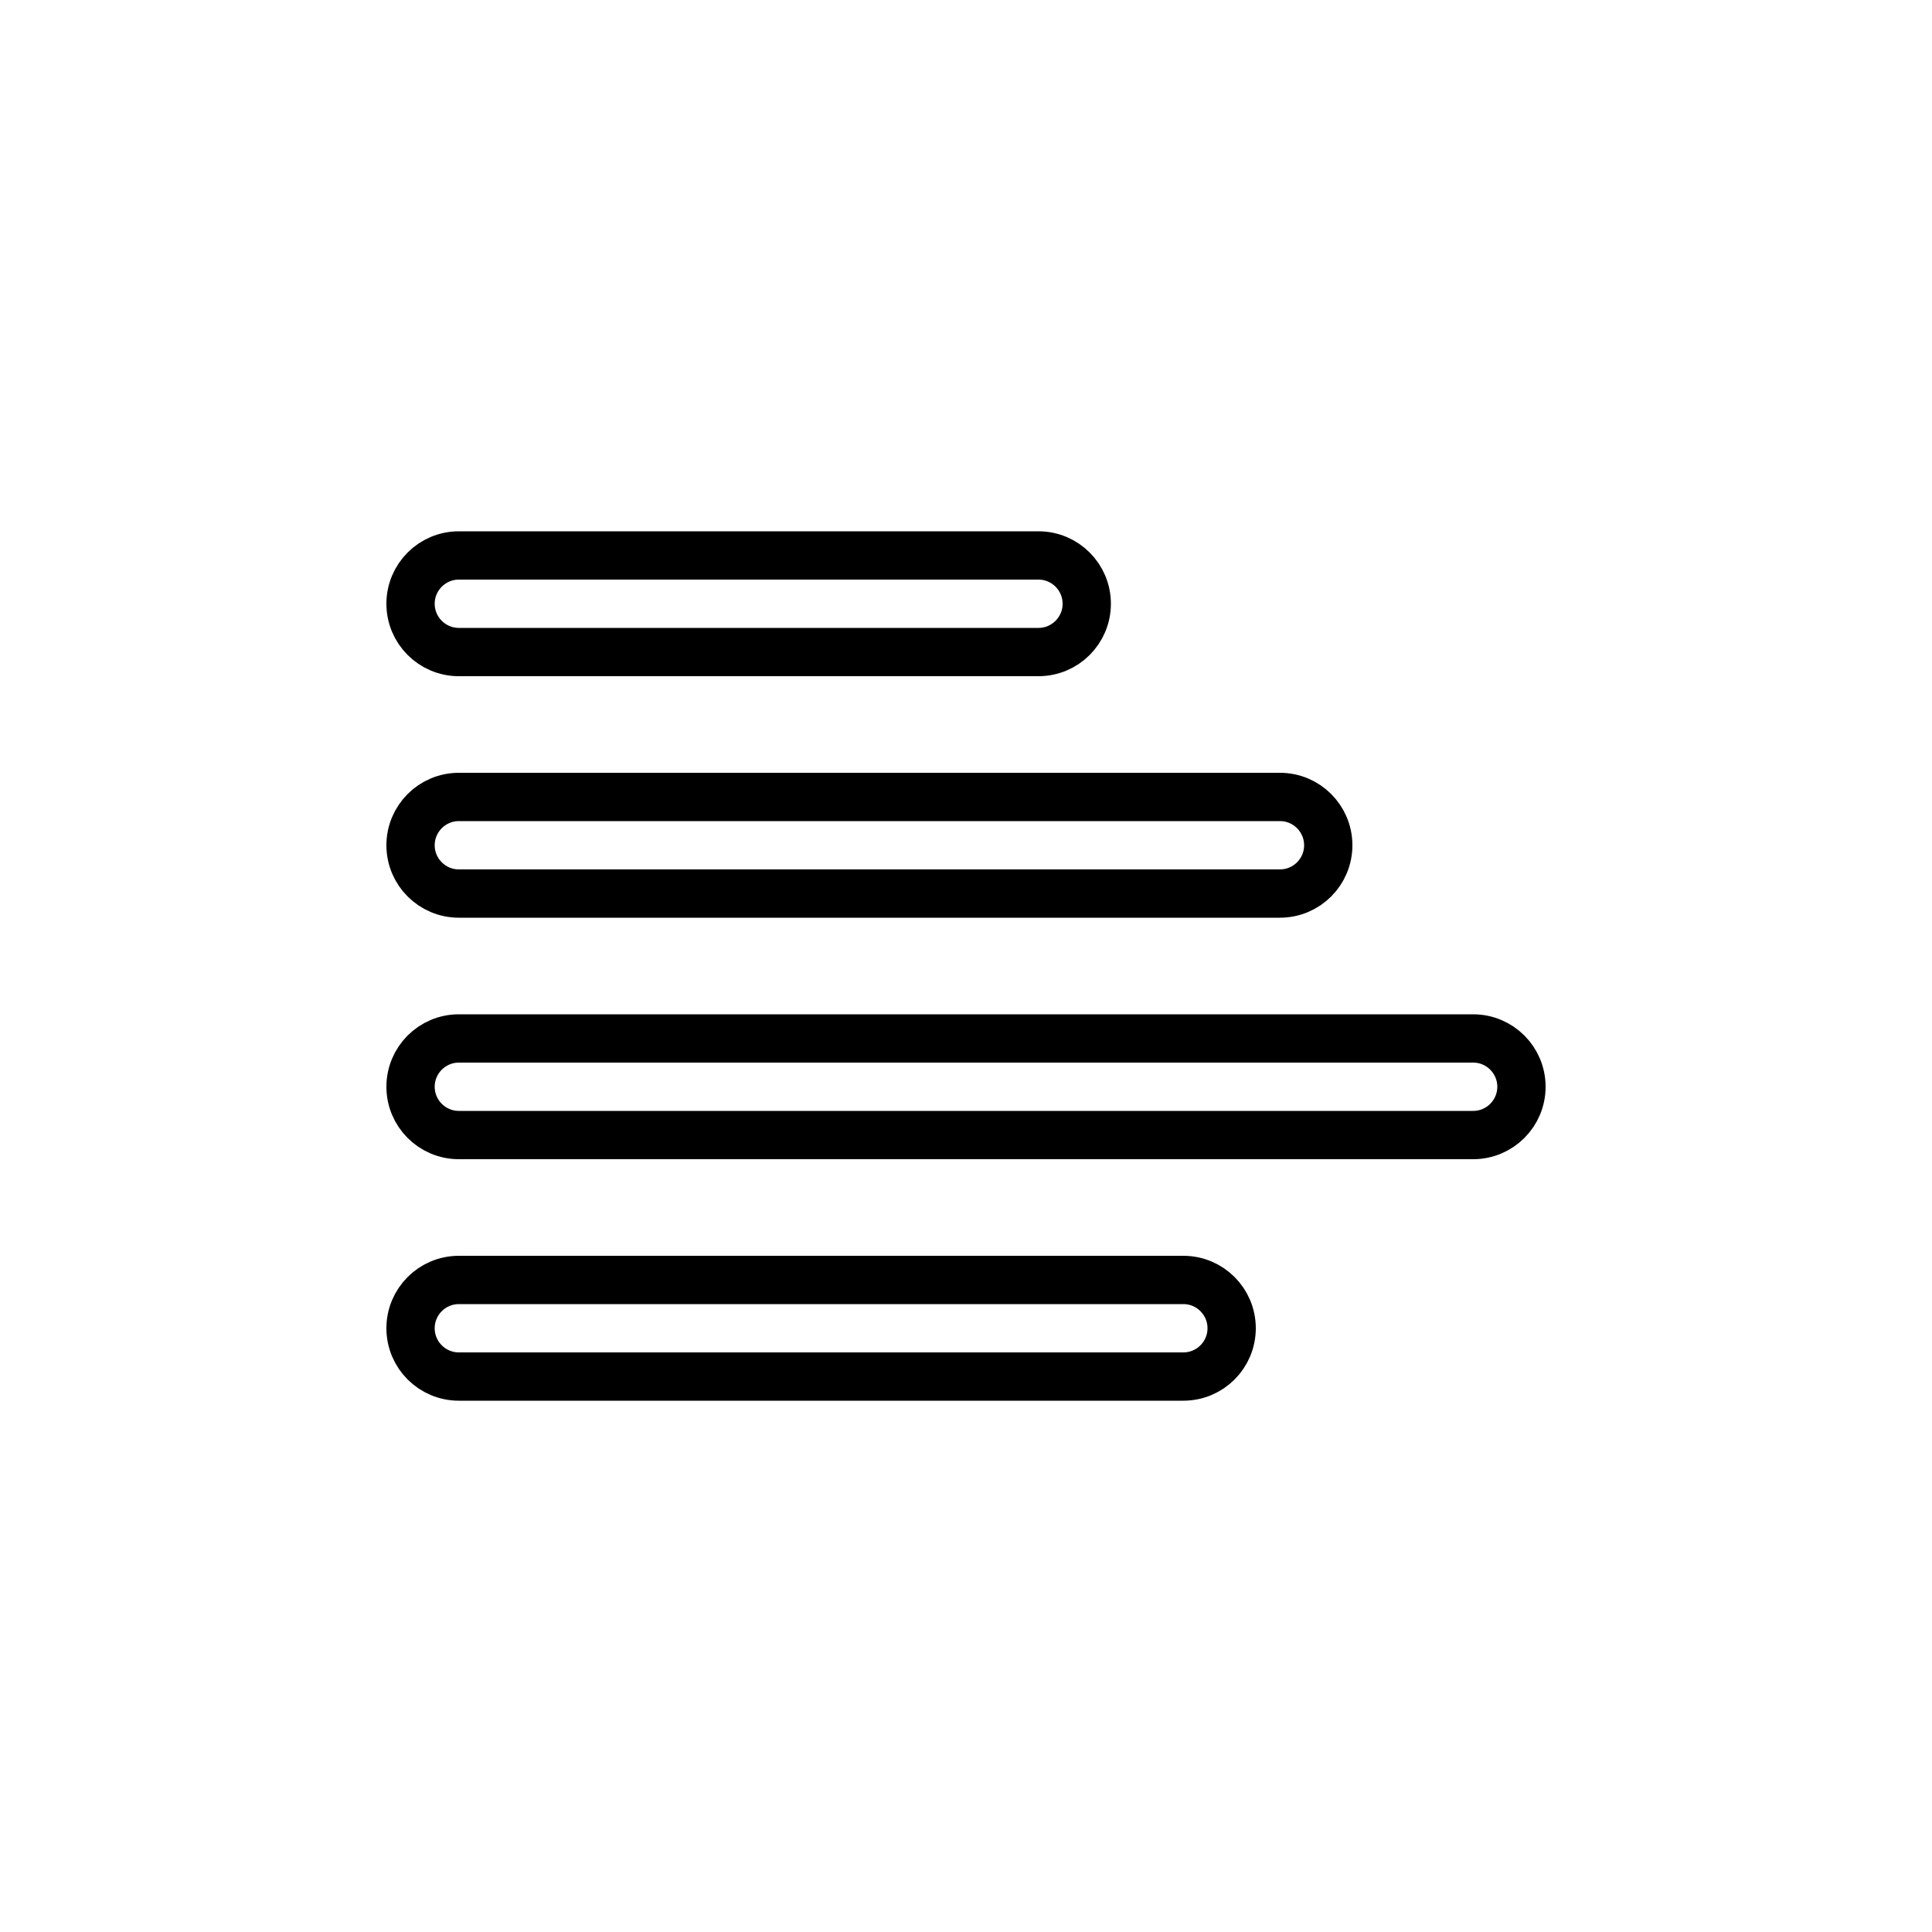 <svg width="40" height="40" viewBox="0 0 40 40" fill="none" xmlns="http://www.w3.org/2000/svg">
<path d="M21.5 11.5H9.5C8.948 11.5 8.5 11.948 8.5 12.5C8.5 13.052 8.948 13.5 9.5 13.5H21.5C22.052 13.5 22.5 13.052 22.5 12.5C22.5 11.948 22.052 11.5 21.5 11.5Z" stroke="black"/>
<path d="M26.5 16.5H9.5C8.948 16.5 8.5 16.948 8.5 17.5C8.5 18.052 8.948 18.5 9.5 18.5H26.5C27.052 18.5 27.5 18.052 27.5 17.5C27.5 16.948 27.052 16.5 26.5 16.5Z" stroke="black"/>
<path d="M30.5 21.5H9.5C8.948 21.5 8.5 21.948 8.5 22.5C8.5 23.052 8.948 23.5 9.5 23.5H30.5C31.052 23.5 31.5 23.052 31.5 22.5C31.5 21.948 31.052 21.5 30.5 21.5Z" stroke="black"/>
<path d="M24.5 26.5H9.5C8.948 26.5 8.5 26.948 8.5 27.5C8.5 28.052 8.948 28.5 9.5 28.5H24.5C25.052 28.5 25.5 28.052 25.5 27.5C25.5 26.948 25.052 26.5 24.5 26.5Z" stroke="black"/>
</svg>
